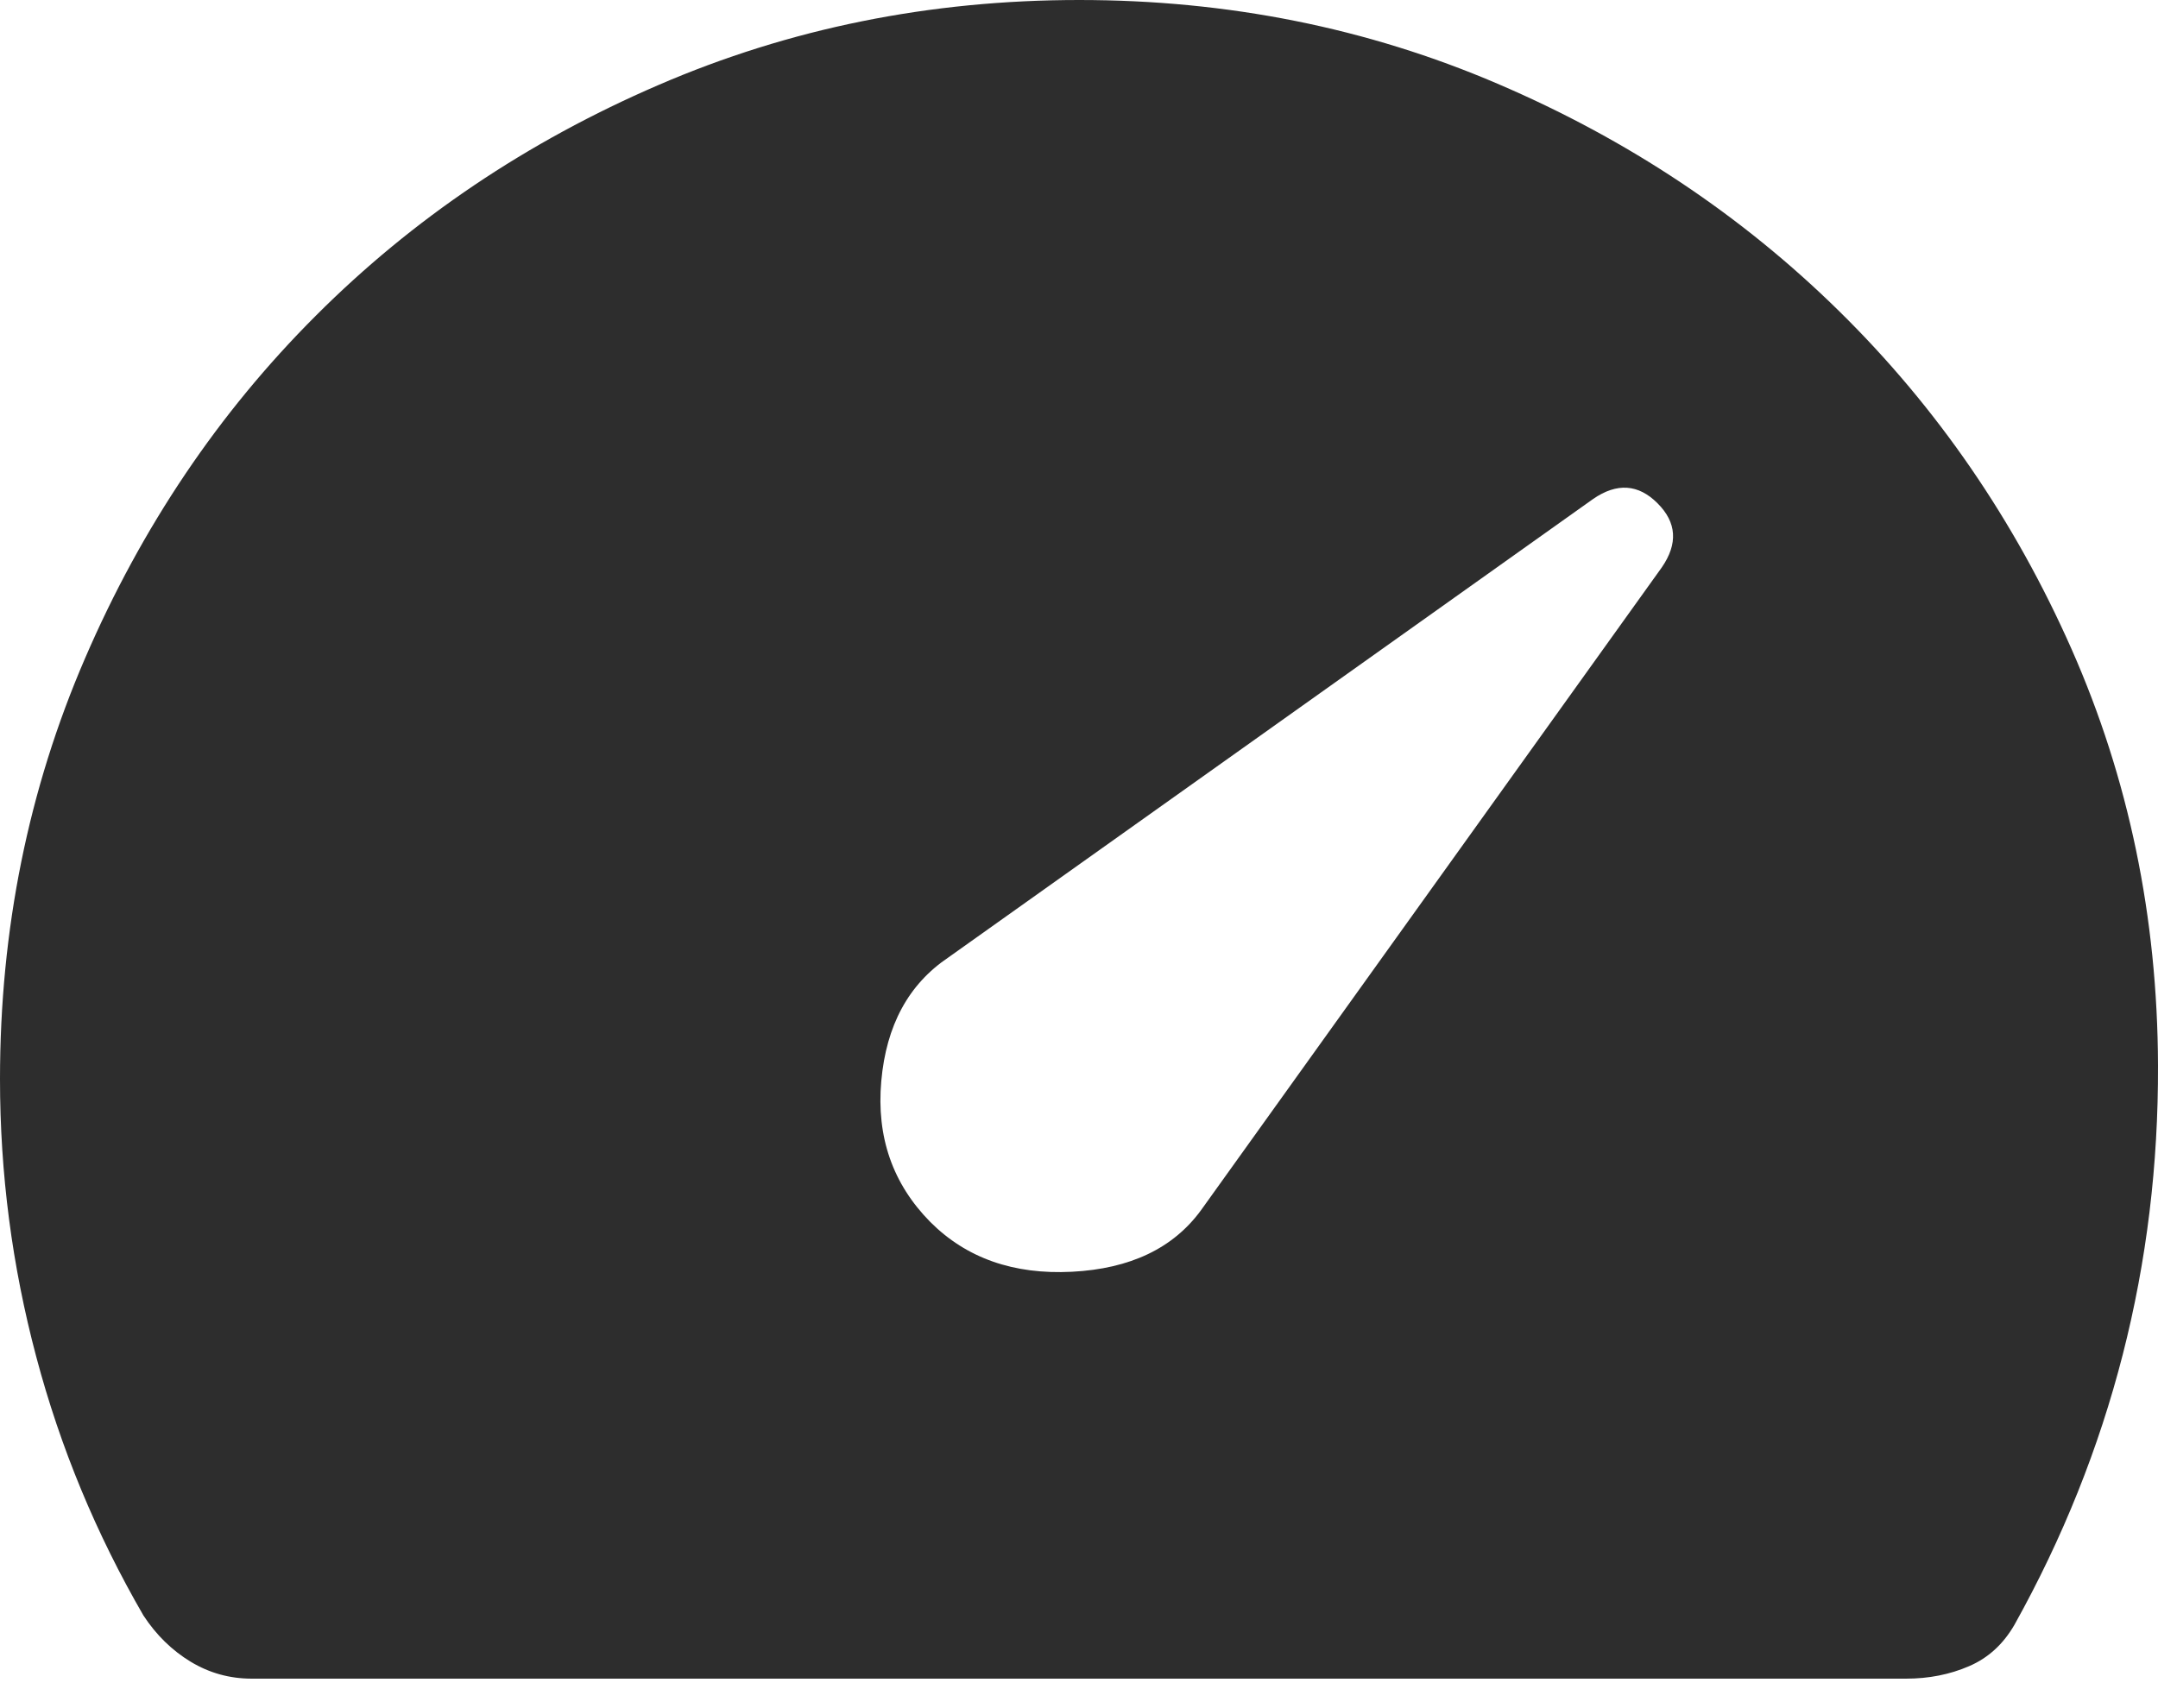 <svg width="24" height="19" viewBox="0 0 24 19" fill="none" xmlns="http://www.w3.org/2000/svg">
<path d="M10.347 13.593C10.749 13.995 11.273 14.179 11.921 14.146C12.57 14.113 13.049 13.884 13.358 13.46L18.481 6.312C18.663 6.049 18.648 5.811 18.434 5.598C18.221 5.384 17.982 5.368 17.718 5.55L10.547 10.65C10.105 10.947 9.856 11.405 9.801 12.026C9.746 12.647 9.928 13.169 10.347 13.593ZM2.801 18.672C2.554 18.672 2.328 18.609 2.121 18.484C1.913 18.358 1.737 18.186 1.595 17.969C1.069 17.061 0.671 16.102 0.403 15.091C0.134 14.08 0 13.051 0 12.003C0 10.342 0.315 8.782 0.946 7.322C1.576 5.862 2.431 4.592 3.512 3.512C4.592 2.431 5.862 1.576 7.322 0.946C8.782 0.315 10.342 0 12.003 0C13.654 0 15.205 0.31 16.654 0.931C18.103 1.551 19.371 2.395 20.458 3.465C21.545 4.535 22.406 5.788 23.04 7.223C23.674 8.659 23.995 10.201 24 11.85C24.004 12.956 23.874 14.028 23.608 15.067C23.342 16.106 22.941 17.108 22.404 18.072C22.279 18.289 22.11 18.443 21.897 18.534C21.684 18.626 21.451 18.672 21.198 18.672H2.801Z" fill="#2D2D2D"/>
</svg>

